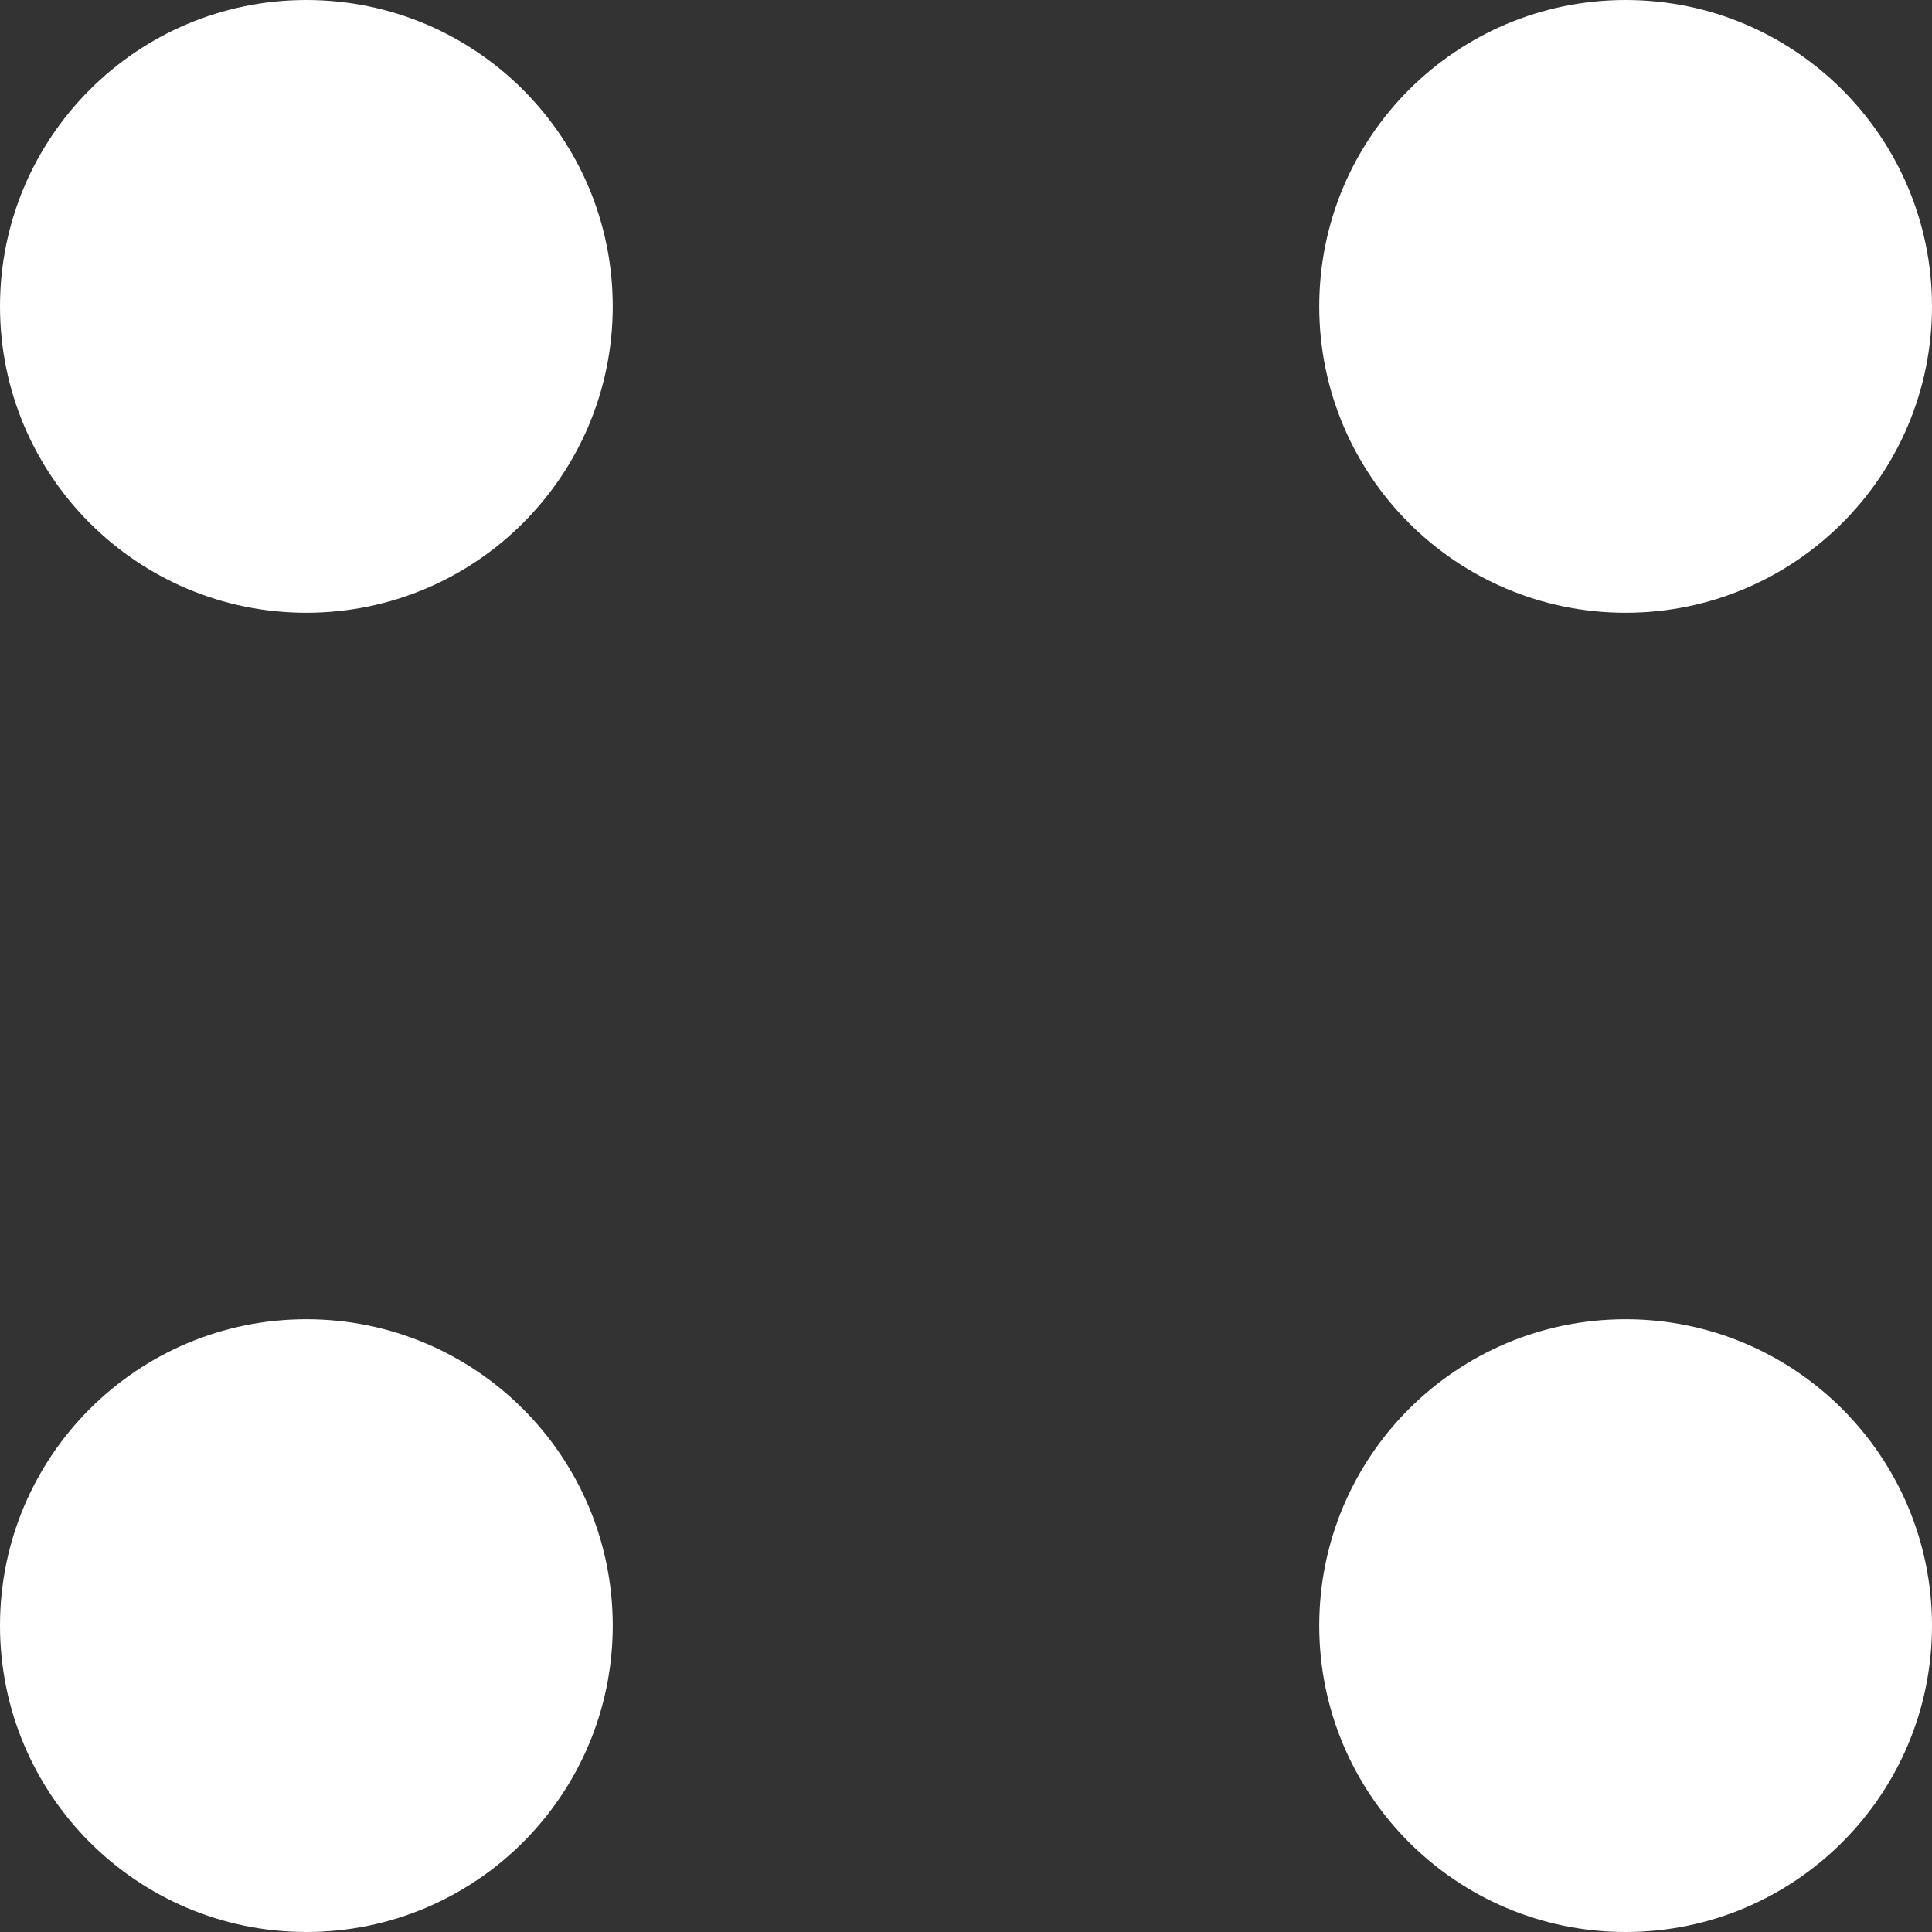 <svg version="1.1" xmlns="http://www.w3.org/2000/svg" xmlns:xlink="http://www.w3.org/1999/xlink" width="105.032" height="105.032" viewBox="0,0,105.032,105.032"><rect x="0" y="0" width="105.032" height="105.032" fill="#333333" stroke="none"/><g transform="translate(-187.484,-127.484)"><g data-paper-data="{&quot;isPaintingLayer&quot;:true}" fill="#ffffff" fill-rule="nonzero" stroke="none" stroke-width="0" stroke-linecap="butt" stroke-linejoin="miter" stroke-miterlimit="10" stroke-dasharray="" stroke-dashoffset="0" style="mix-blend-mode: normal"><g><g><path d="M187.484,144.14c0,-9.199 7.457,-16.656 16.656,-16.656c9.199,0 16.656,7.457 16.656,16.656c0,9.199 -7.457,16.656 -16.656,16.656c-9.199,0 -16.656,-7.457 -16.656,-16.656z"/><path d="M259.204,215.86c0,-9.199 7.457,-16.656 16.656,-16.656c9.199,0 16.656,7.457 16.656,16.656c0,9.199 -7.457,16.656 -16.656,16.656c-9.199,0 -16.656,-7.457 -16.656,-16.656z"/></g><g><path d="M275.86,127.484c9.199,0 16.656,7.457 16.656,16.656c0,9.199 -7.457,16.656 -16.656,16.656c-9.199,0 -16.656,-7.457 -16.656,-16.656c0,-9.199 7.457,-16.656 16.656,-16.656z"/><path d="M204.14,199.204c9.199,0 16.656,7.457 16.656,16.656c0,9.199 -7.457,16.656 -16.656,16.656c-9.199,0 -16.656,-7.457 -16.656,-16.656c0,-9.199 7.457,-16.656 16.656,-16.656z"/></g></g></g></g></svg>
